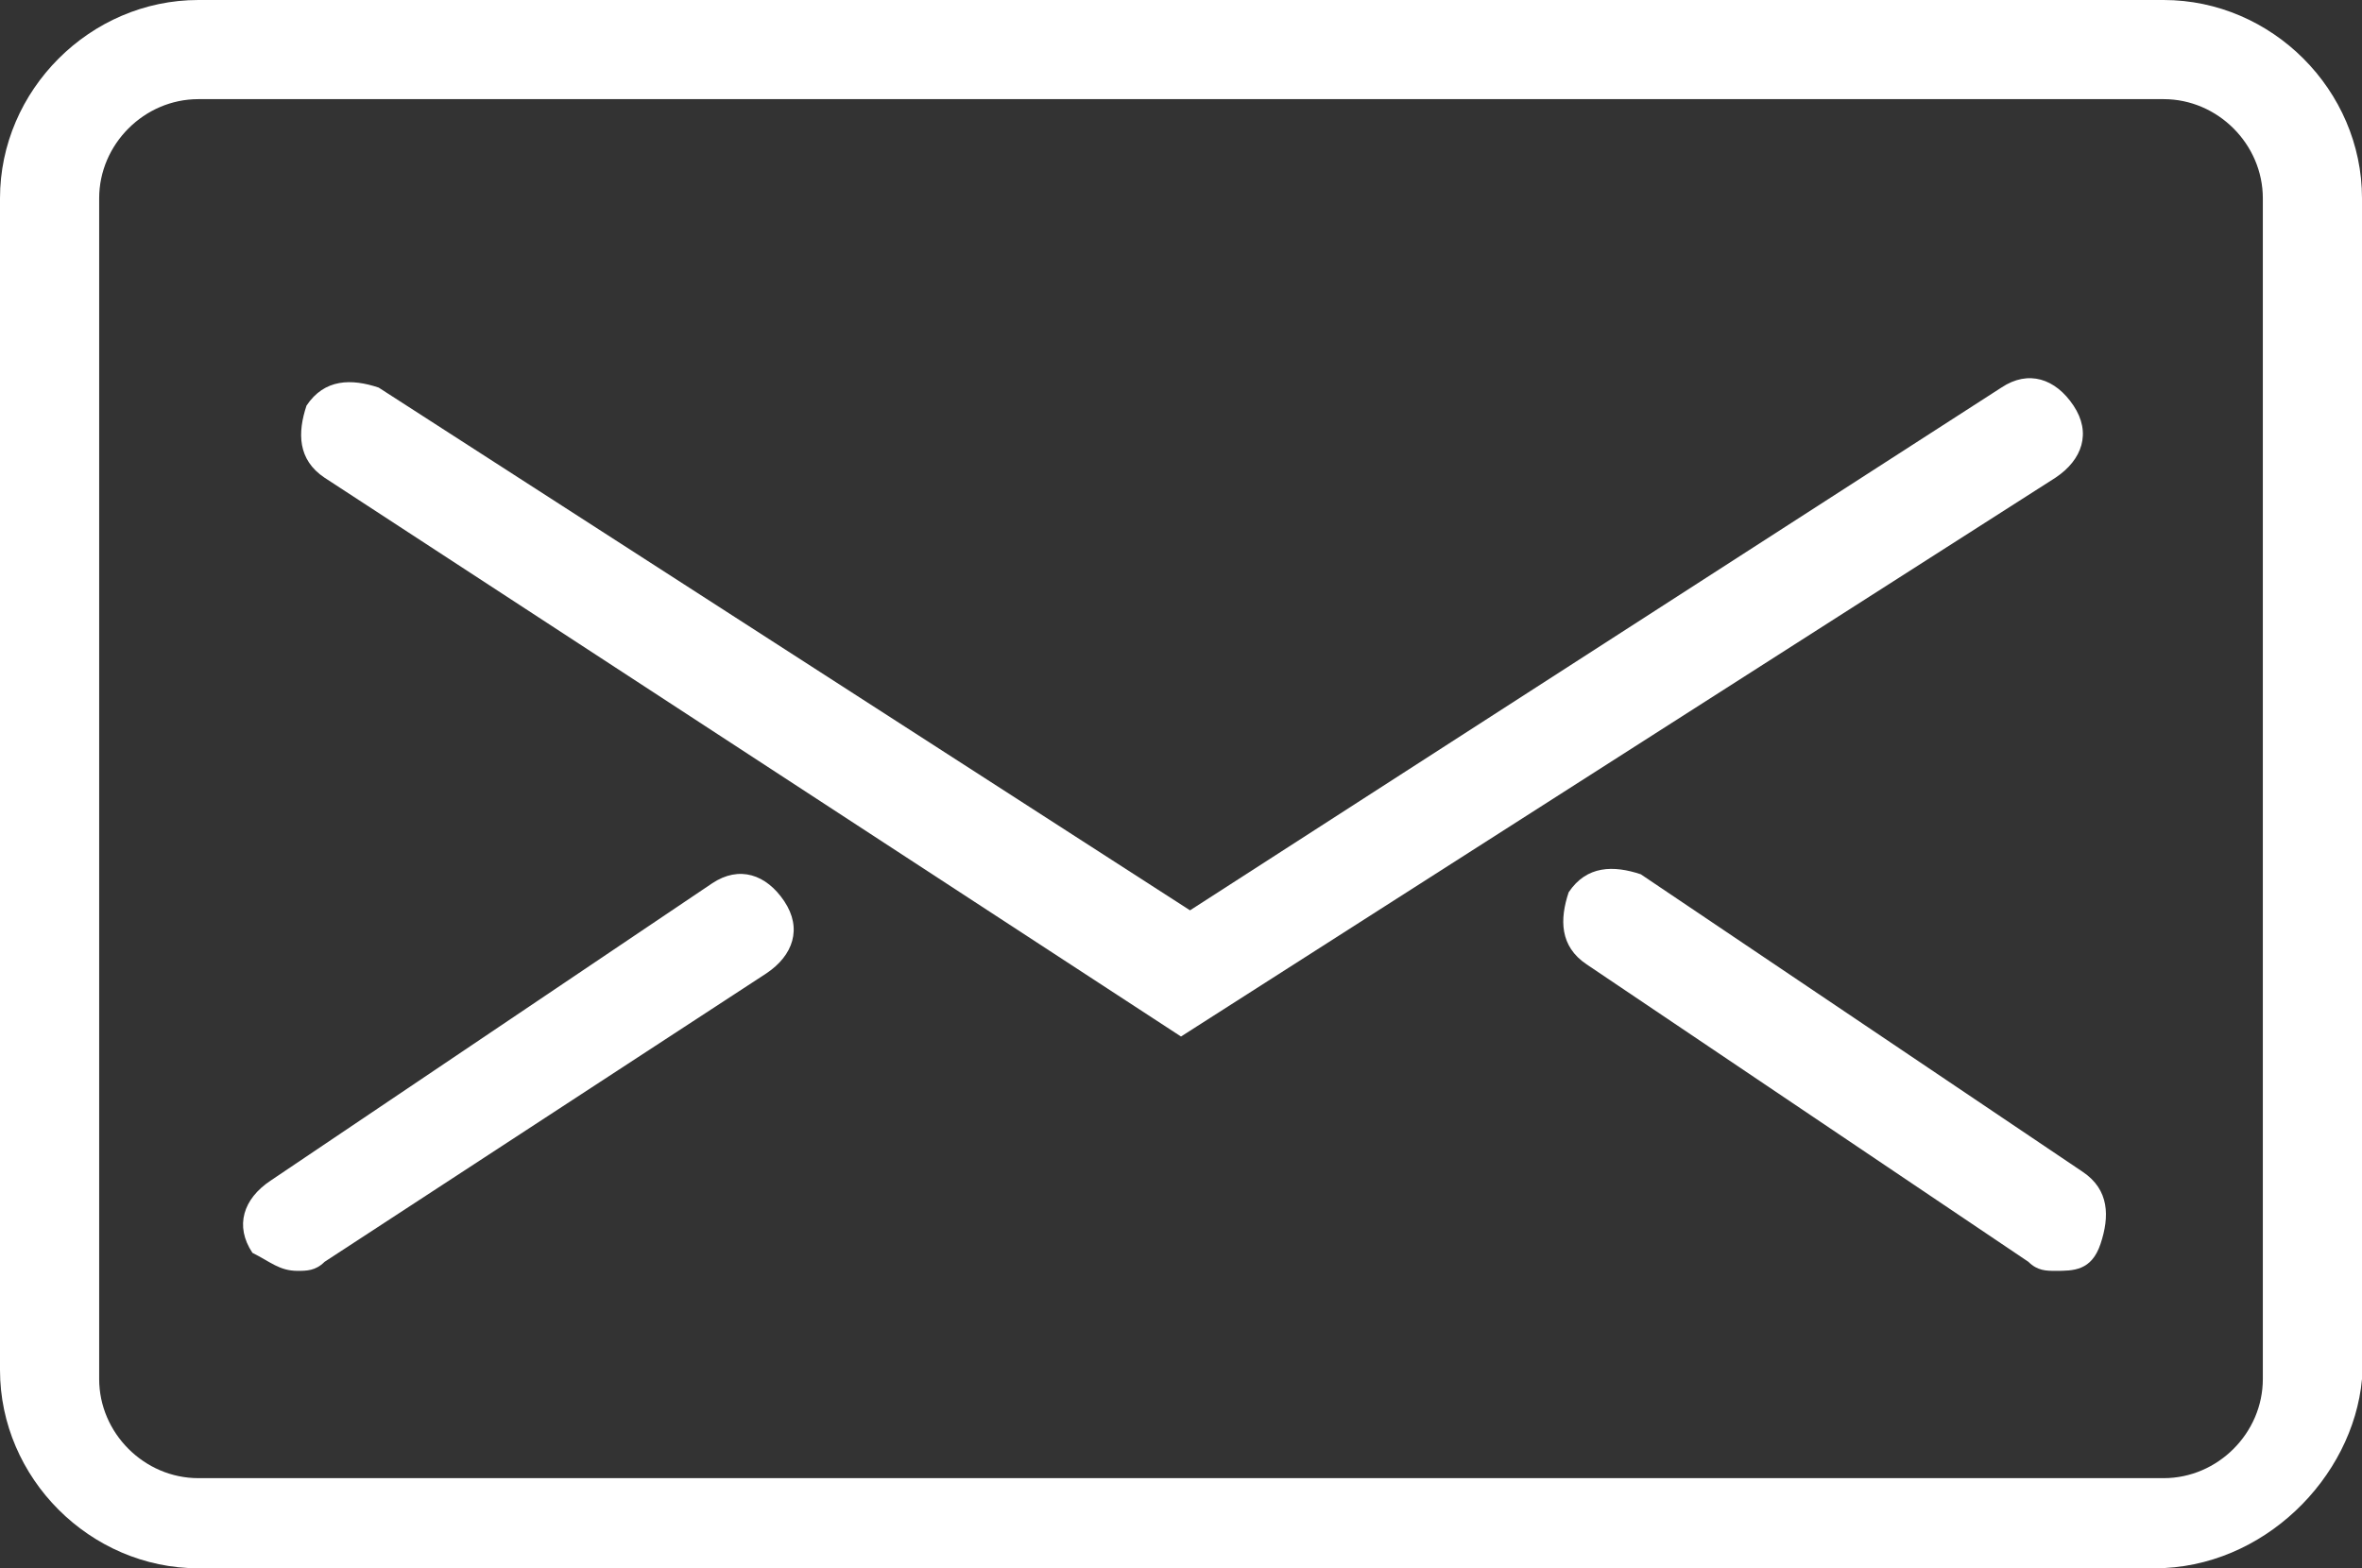 <?xml version="1.0" encoding="utf-8"?>
<!-- Generator: Adobe Illustrator 21.0.0, SVG Export Plug-In . SVG Version: 6.00 Build 0)  -->
<svg version="1.1" id="Layer_1" xmlns="http://www.w3.org/2000/svg" xmlns:xlink="http://www.w3.org/1999/xlink" x="0px" y="0px"
	 viewBox="0 0 26.2 17.4" style="enable-background:new 0 0 26.2 17.4;" xml:space="preserve">
<rect x="0" y="0" width="26.2" height="17.4" fill="#333333" stroke="none"/>
<style type="text/css">
	.st0{fill:#ffffff;}
</style>
<g id="Expanded">
	<g>
		<g>
			<path class="st0" d="M23.9,17.4H2.2c-1.2,0-2.2-1-2.2-2.2v-13C0,1,1,0,2.2,0H24c1.2,0,2.2,1,2.2,2.2v13.1
				C26.1,16.4,25.1,17.4,23.9,17.4z M2.2,1.1c-0.6,0-1.1,0.5-1.1,1.1v13.1c0,0.6,0.5,1.1,1.1,1.1H24c0.6,0,1.1-0.5,1.1-1.1V2.2
				c0-0.6-0.5-1.1-1.1-1.1C24,1.1,2.2,1.1,2.2,1.1z"/>
		</g>
		<g>
			<g>
				<path class="st0" d="M13.1,11.5L3.6,5.3C3.3,5.1,3.3,4.8,3.4,4.5c0.2-0.3,0.5-0.3,0.8-0.2l9,5.8l9-5.8c0.3-0.2,0.6-0.1,0.8,0.2
					c0.2,0.3,0.1,0.6-0.2,0.8L13.1,11.5z"/>
			</g>
		</g>
		<g>
			<g>
				<path class="st0" d="M3.3,14.1c-0.2,0-0.3-0.1-0.5-0.2c-0.2-0.3-0.1-0.6,0.2-0.8l4.9-3.3C8.2,9.6,8.5,9.7,8.7,10
					c0.2,0.3,0.1,0.6-0.2,0.8L3.6,14C3.5,14.1,3.4,14.1,3.3,14.1z"/>
			</g>
		</g>
		<g>
			<path class="st0" d="M22.8,14.1c-0.1,0-0.2,0-0.3-0.1l-4.9-3.3c-0.3-0.2-0.3-0.5-0.2-0.8c0.2-0.3,0.5-0.3,0.8-0.2l4.9,3.3
				c0.3,0.2,0.3,0.5,0.2,0.8C23.2,14.1,23,14.1,22.8,14.1z"/>
		</g>
	</g>
</g>
</svg>
